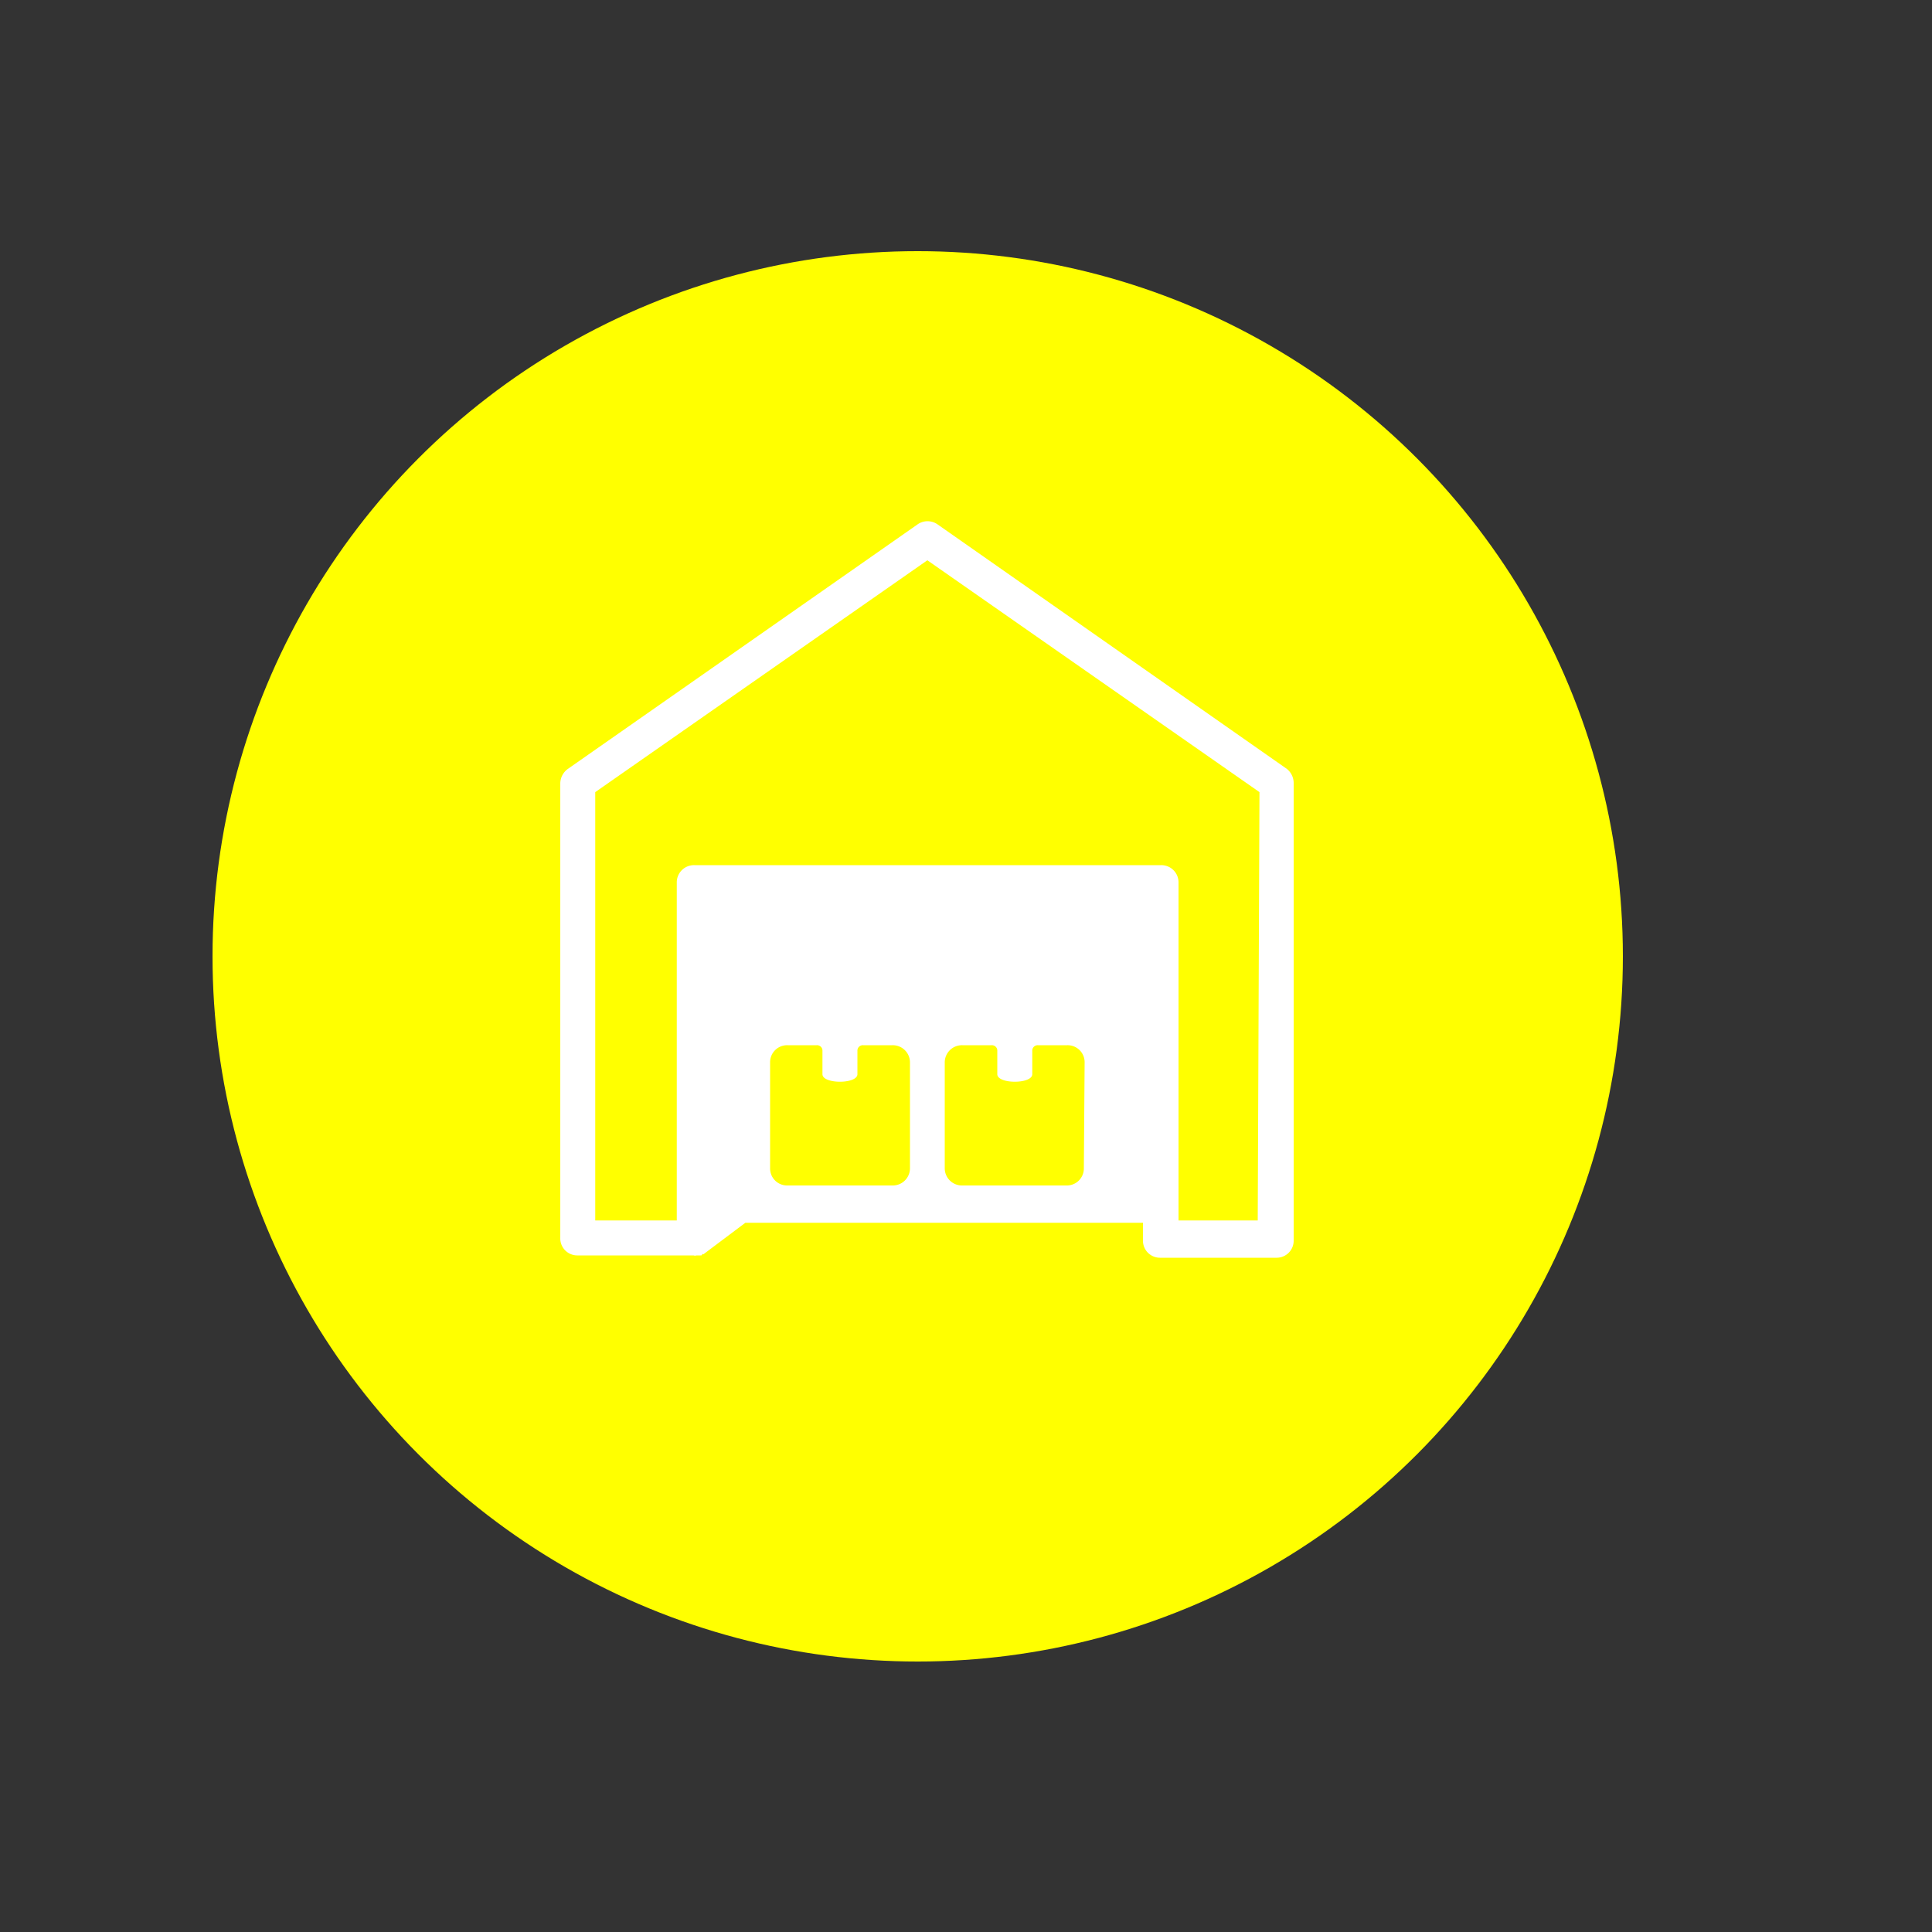 <svg id="Capa_1" data-name="Capa 1" xmlns="http://www.w3.org/2000/svg" viewBox="0 0 100 100"><rect x="0" y="0" width="100" height="100" fill="#333333" stroke="none"/><defs><style>.cls-1{fill:#ffff00;stroke:#ffff00;stroke-miterlimit:10;stroke-width:5px;}.cls-2{fill:#fff;}</style></defs><title>Mesa de trabajo 19</title><circle class="cls-1" cx="47.5" cy="49.5" r="34"/><path class="cls-2" d="M66.61,39.8,48.51,27.13a.9.9,0,0,0-1,0L29.39,39.8a.94.94,0,0,0-.39.75V64.08a.88.88,0,0,0,.9.9h6a.22.22,0,0,0,.15,0h.06s.06,0,.09,0,0,0,.06,0,.06,0,.09-.06,0,0,.06,0h0l2.17-1.63H59.16v.91a.88.88,0,0,0,.9.9h6a.88.88,0,0,0,.9-.9V40.55A.94.94,0,0,0,66.61,39.8ZM47.1,60.46a.89.89,0,0,1-.91.9H40.76a.88.88,0,0,1-.9-.9V55a.88.88,0,0,1,.9-.9h1.51a.28.28,0,0,1,.3.3v1.2c0,.52,1.81.52,1.81,0v-1.2a.28.28,0,0,1,.3-.3h1.51a.89.89,0,0,1,.91.9Zm9,0a.88.88,0,0,1-.9.9H49.81a.89.89,0,0,1-.91-.9V55a.89.89,0,0,1,.91-.9h1.51a.28.28,0,0,1,.3.3v1.2c0,.52,1.81.52,1.81,0v-1.2a.28.28,0,0,1,.3-.3h1.51a.88.88,0,0,1,.9.9Zm9,2.71H61V45.68a.89.89,0,0,0-.91-.9H35.94a.89.89,0,0,0-.91.9V63.17H30.81V41L48,29,65.19,41Z"/></svg>
